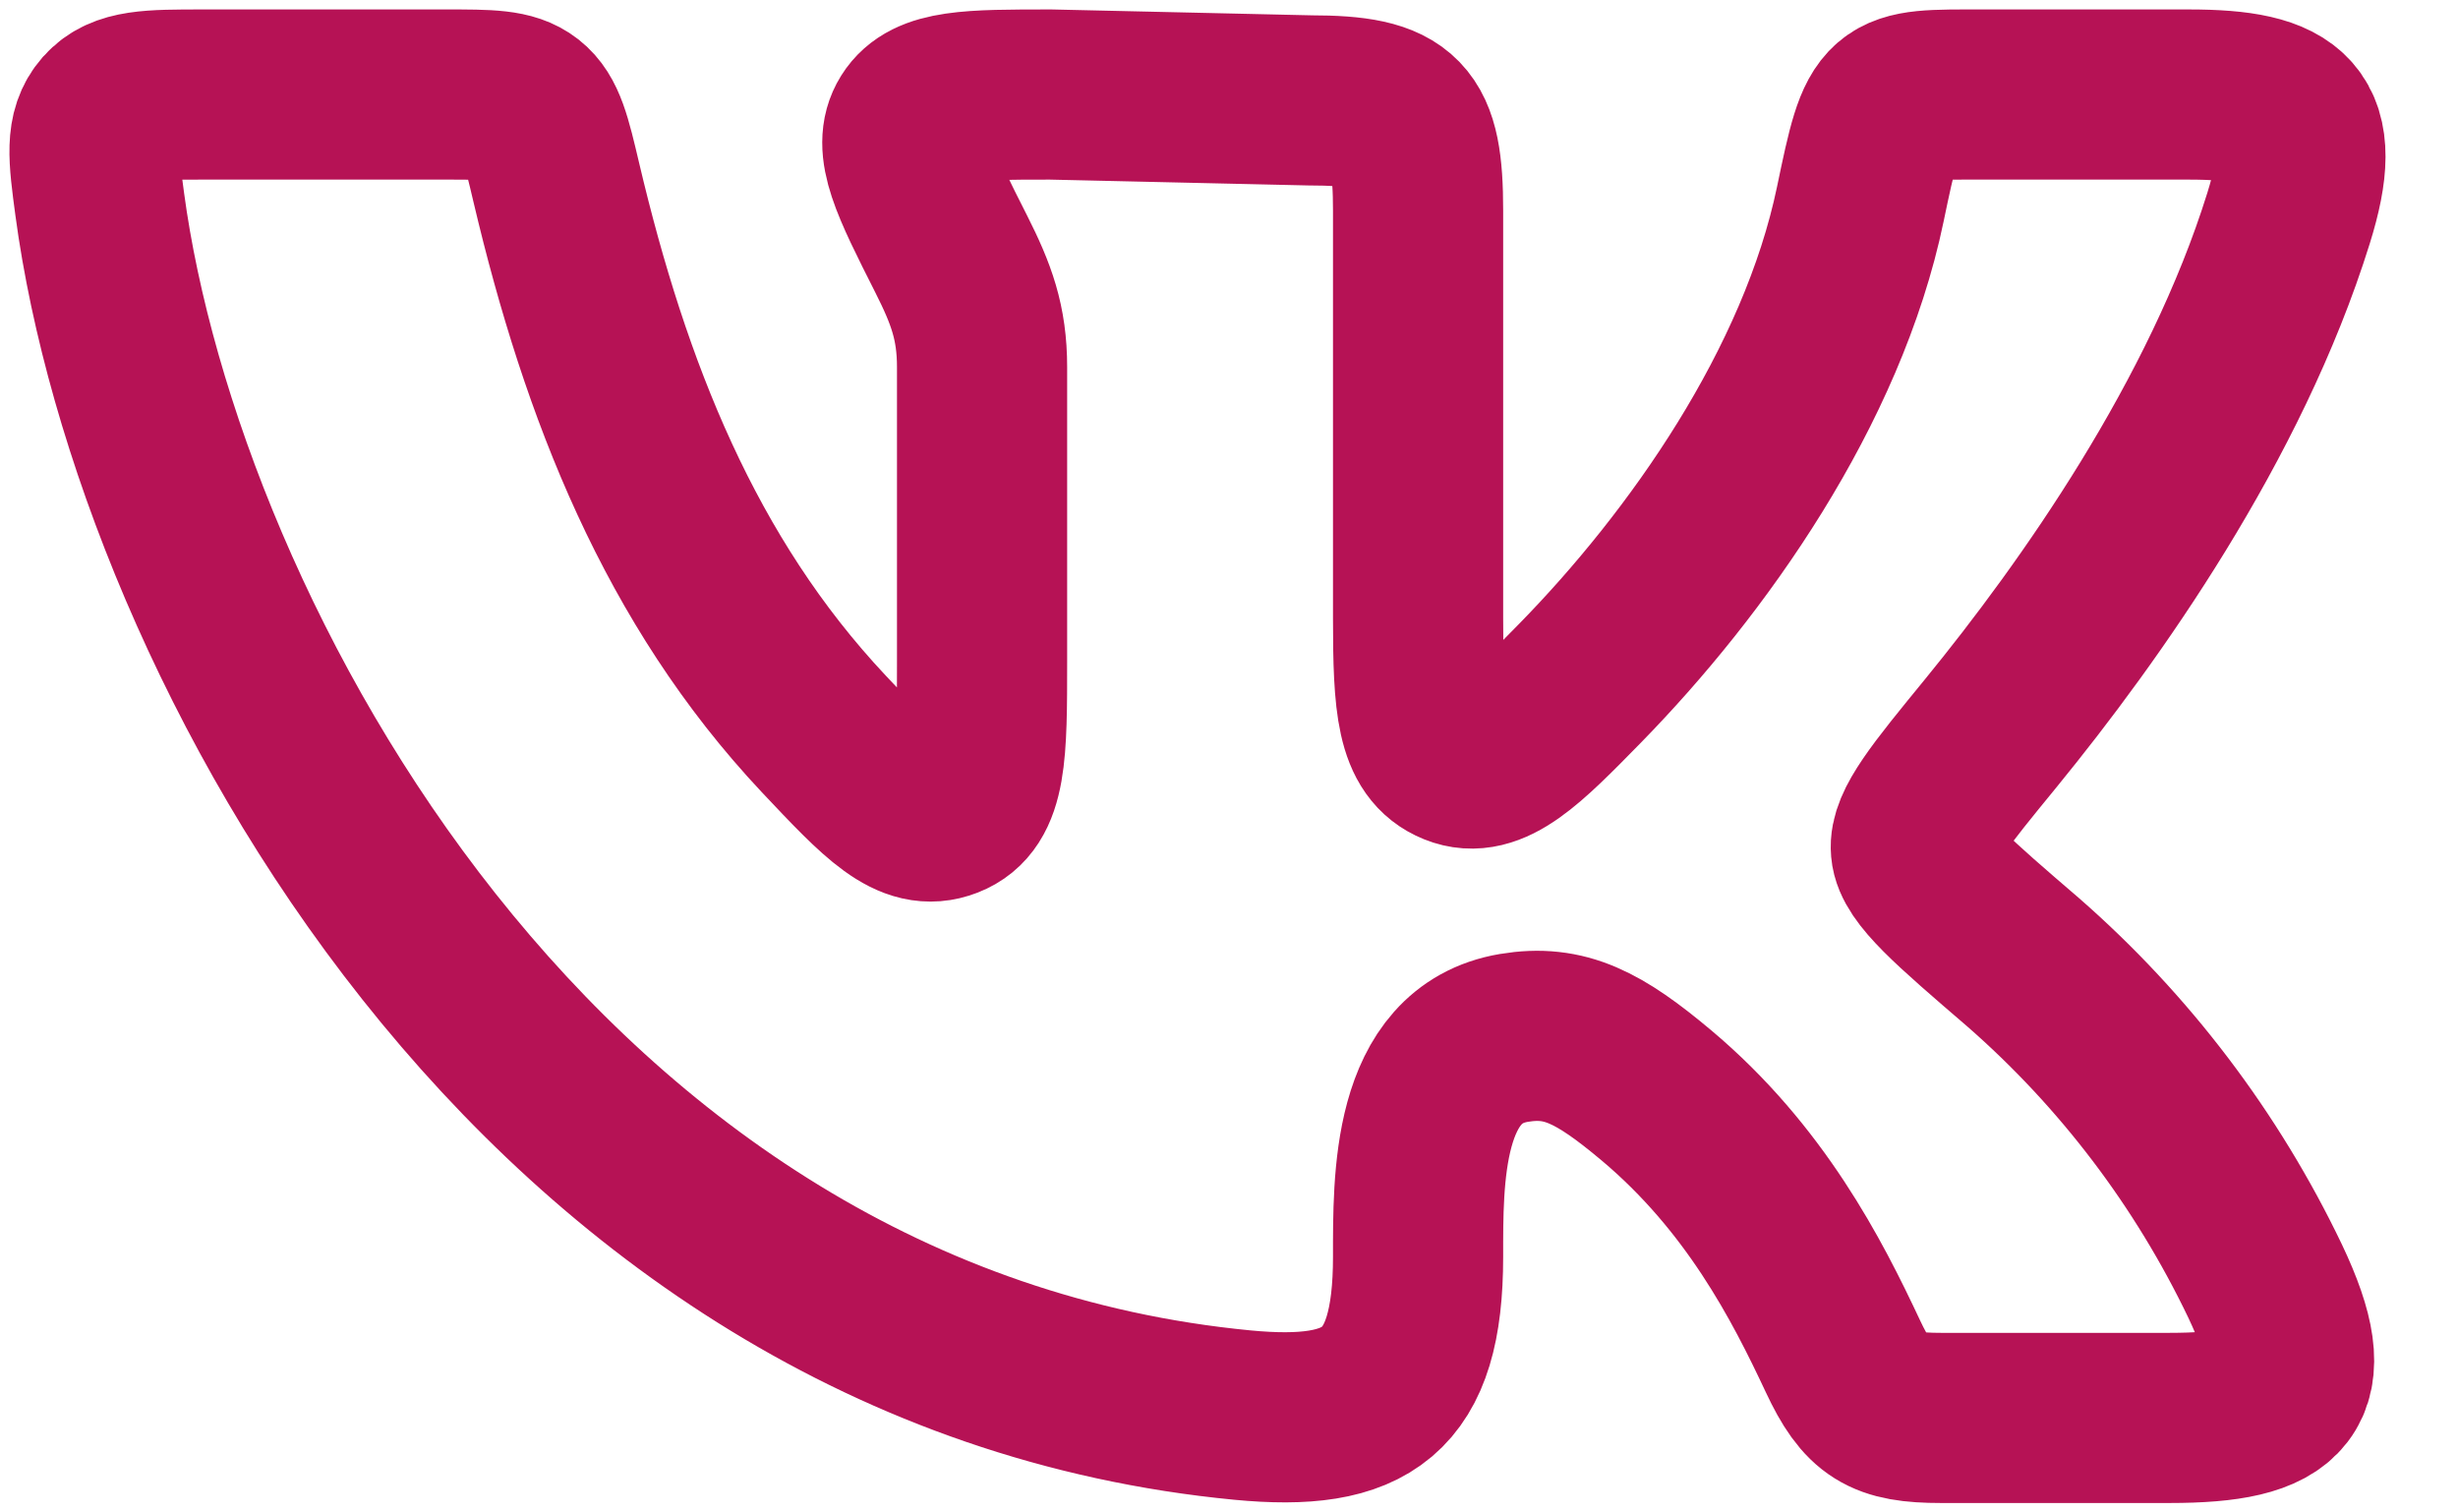 <svg width="26" height="16" viewBox="0 0 26 16" fill="none" xmlns="http://www.w3.org/2000/svg">
<path d="M15 6.541V2.229C15 1.257 14.824 1.062 13.857 1.062L11.115 1C10.261 1 9.834 1 9.661 1.277C9.489 1.553 9.68 1.932 10.062 2.688C10.274 3.108 10.388 3.413 10.388 3.884V6.987C10.388 7.967 10.388 8.459 10.015 8.604C9.642 8.749 9.332 8.42 8.712 7.762C7.195 6.147 6.404 4.131 5.885 1.933C5.778 1.478 5.724 1.251 5.563 1.125C5.402 0.999 5.172 1 4.715 1H2.148C1.586 1 1.305 1 1.128 1.198C0.953 1.398 0.987 1.652 1.055 2.16C1.671 6.741 5.699 14.254 13.142 14.97C14.46 15.096 15 14.74 15 13.296C15 12.477 14.982 11.154 16.013 10.98C16.553 10.889 16.916 11.081 17.519 11.586C18.564 12.464 19.113 13.535 19.494 14.348C19.747 14.887 19.935 15 20.53 15H22.95C24.172 15 24.505 14.701 23.96 13.553C23.344 12.266 22.473 11.117 21.398 10.178C20.656 9.54 20.286 9.222 20.266 8.986C20.244 8.751 20.516 8.419 21.06 7.754C22.11 6.468 23.54 4.451 24.207 2.31C24.539 1.249 24.227 1 23.153 1H20.979C19.926 1 19.927 0.964 19.678 2.159C19.275 4.096 17.954 5.96 16.713 7.228C16.123 7.83 15.768 8.193 15.4 8.044C15.033 7.896 15 7.446 15 6.541Z" stroke="#B61255" stroke-width="1.8" stroke-linecap="round" stroke-linejoin="round"/>
</svg>
